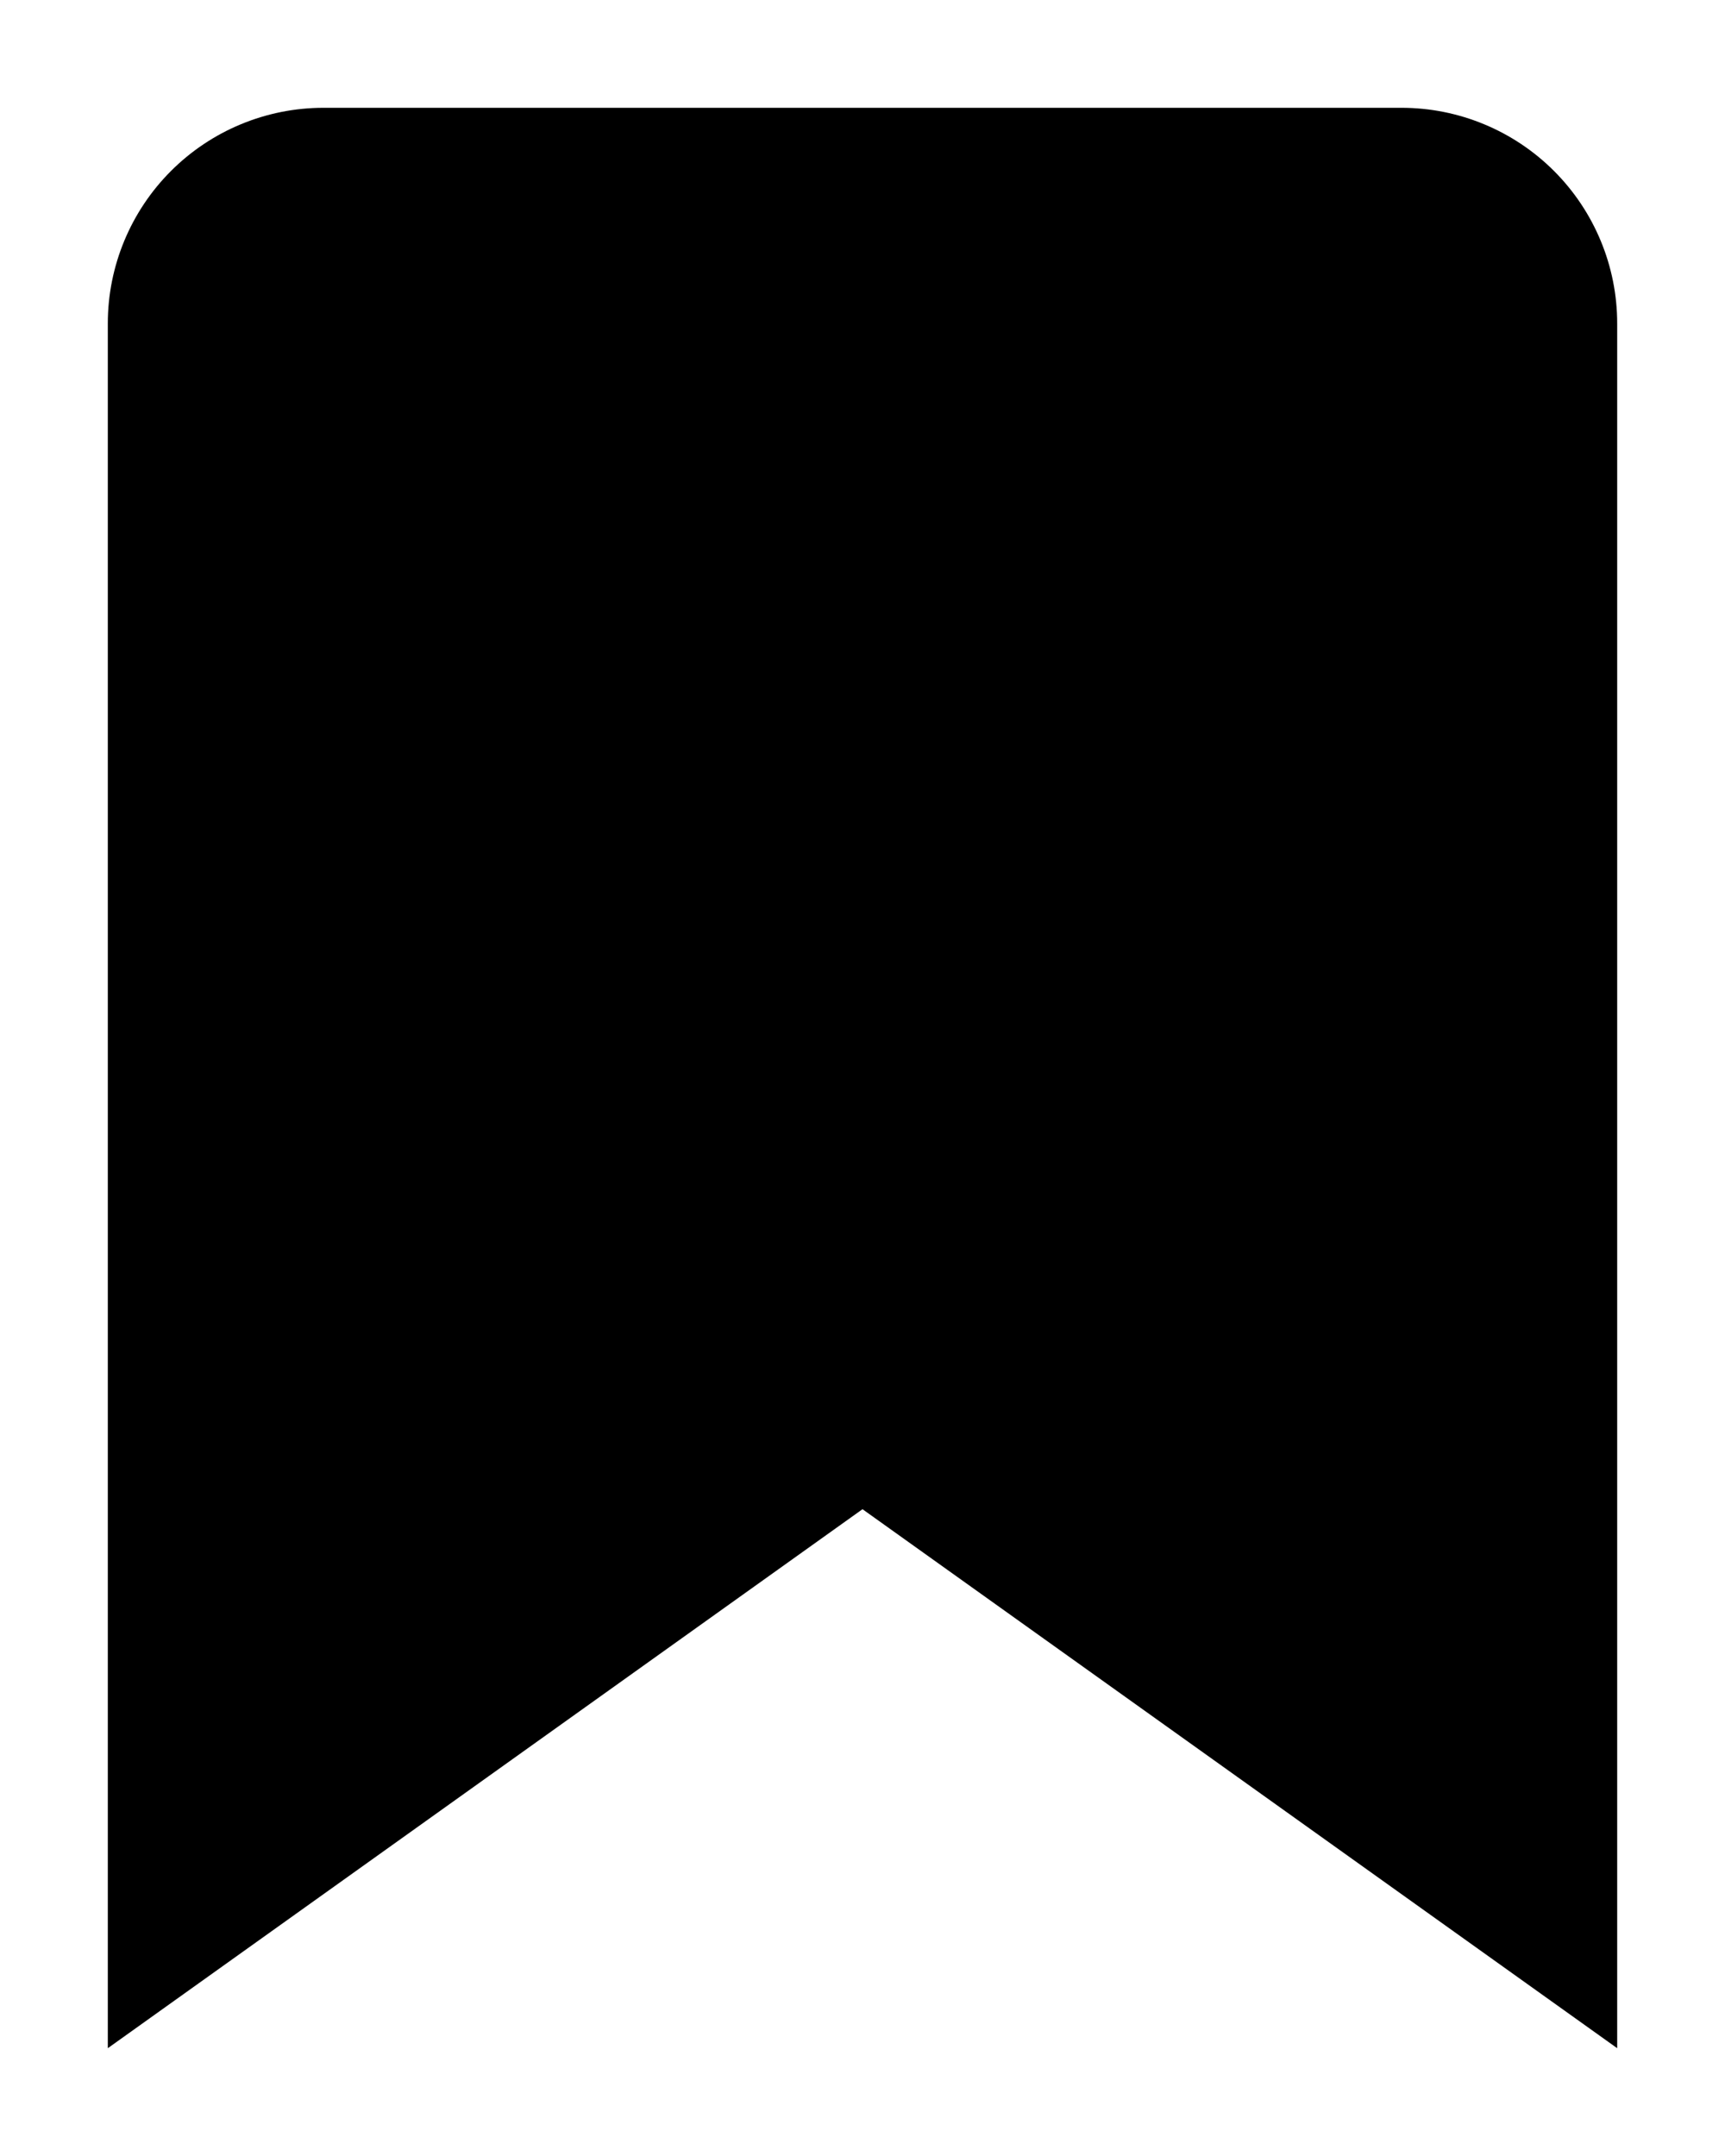 <svg width="16" height="20" viewBox="0 0 16 20" xmlns="http://www.w3.org/2000/svg">
<path d="M15 19L8 14L1 19V3C1 2.47 1.211 1.961 1.586 1.586C1.961 1.211 2.47 1 3 1H13C13.53 1 14.039 1.211 14.414 1.586C14.789 1.961 15 2.47 15 3V19Z" stroke="" stroke-width="2" stroke-linecap="round" stroke-linejoin="round"/>
</svg>
